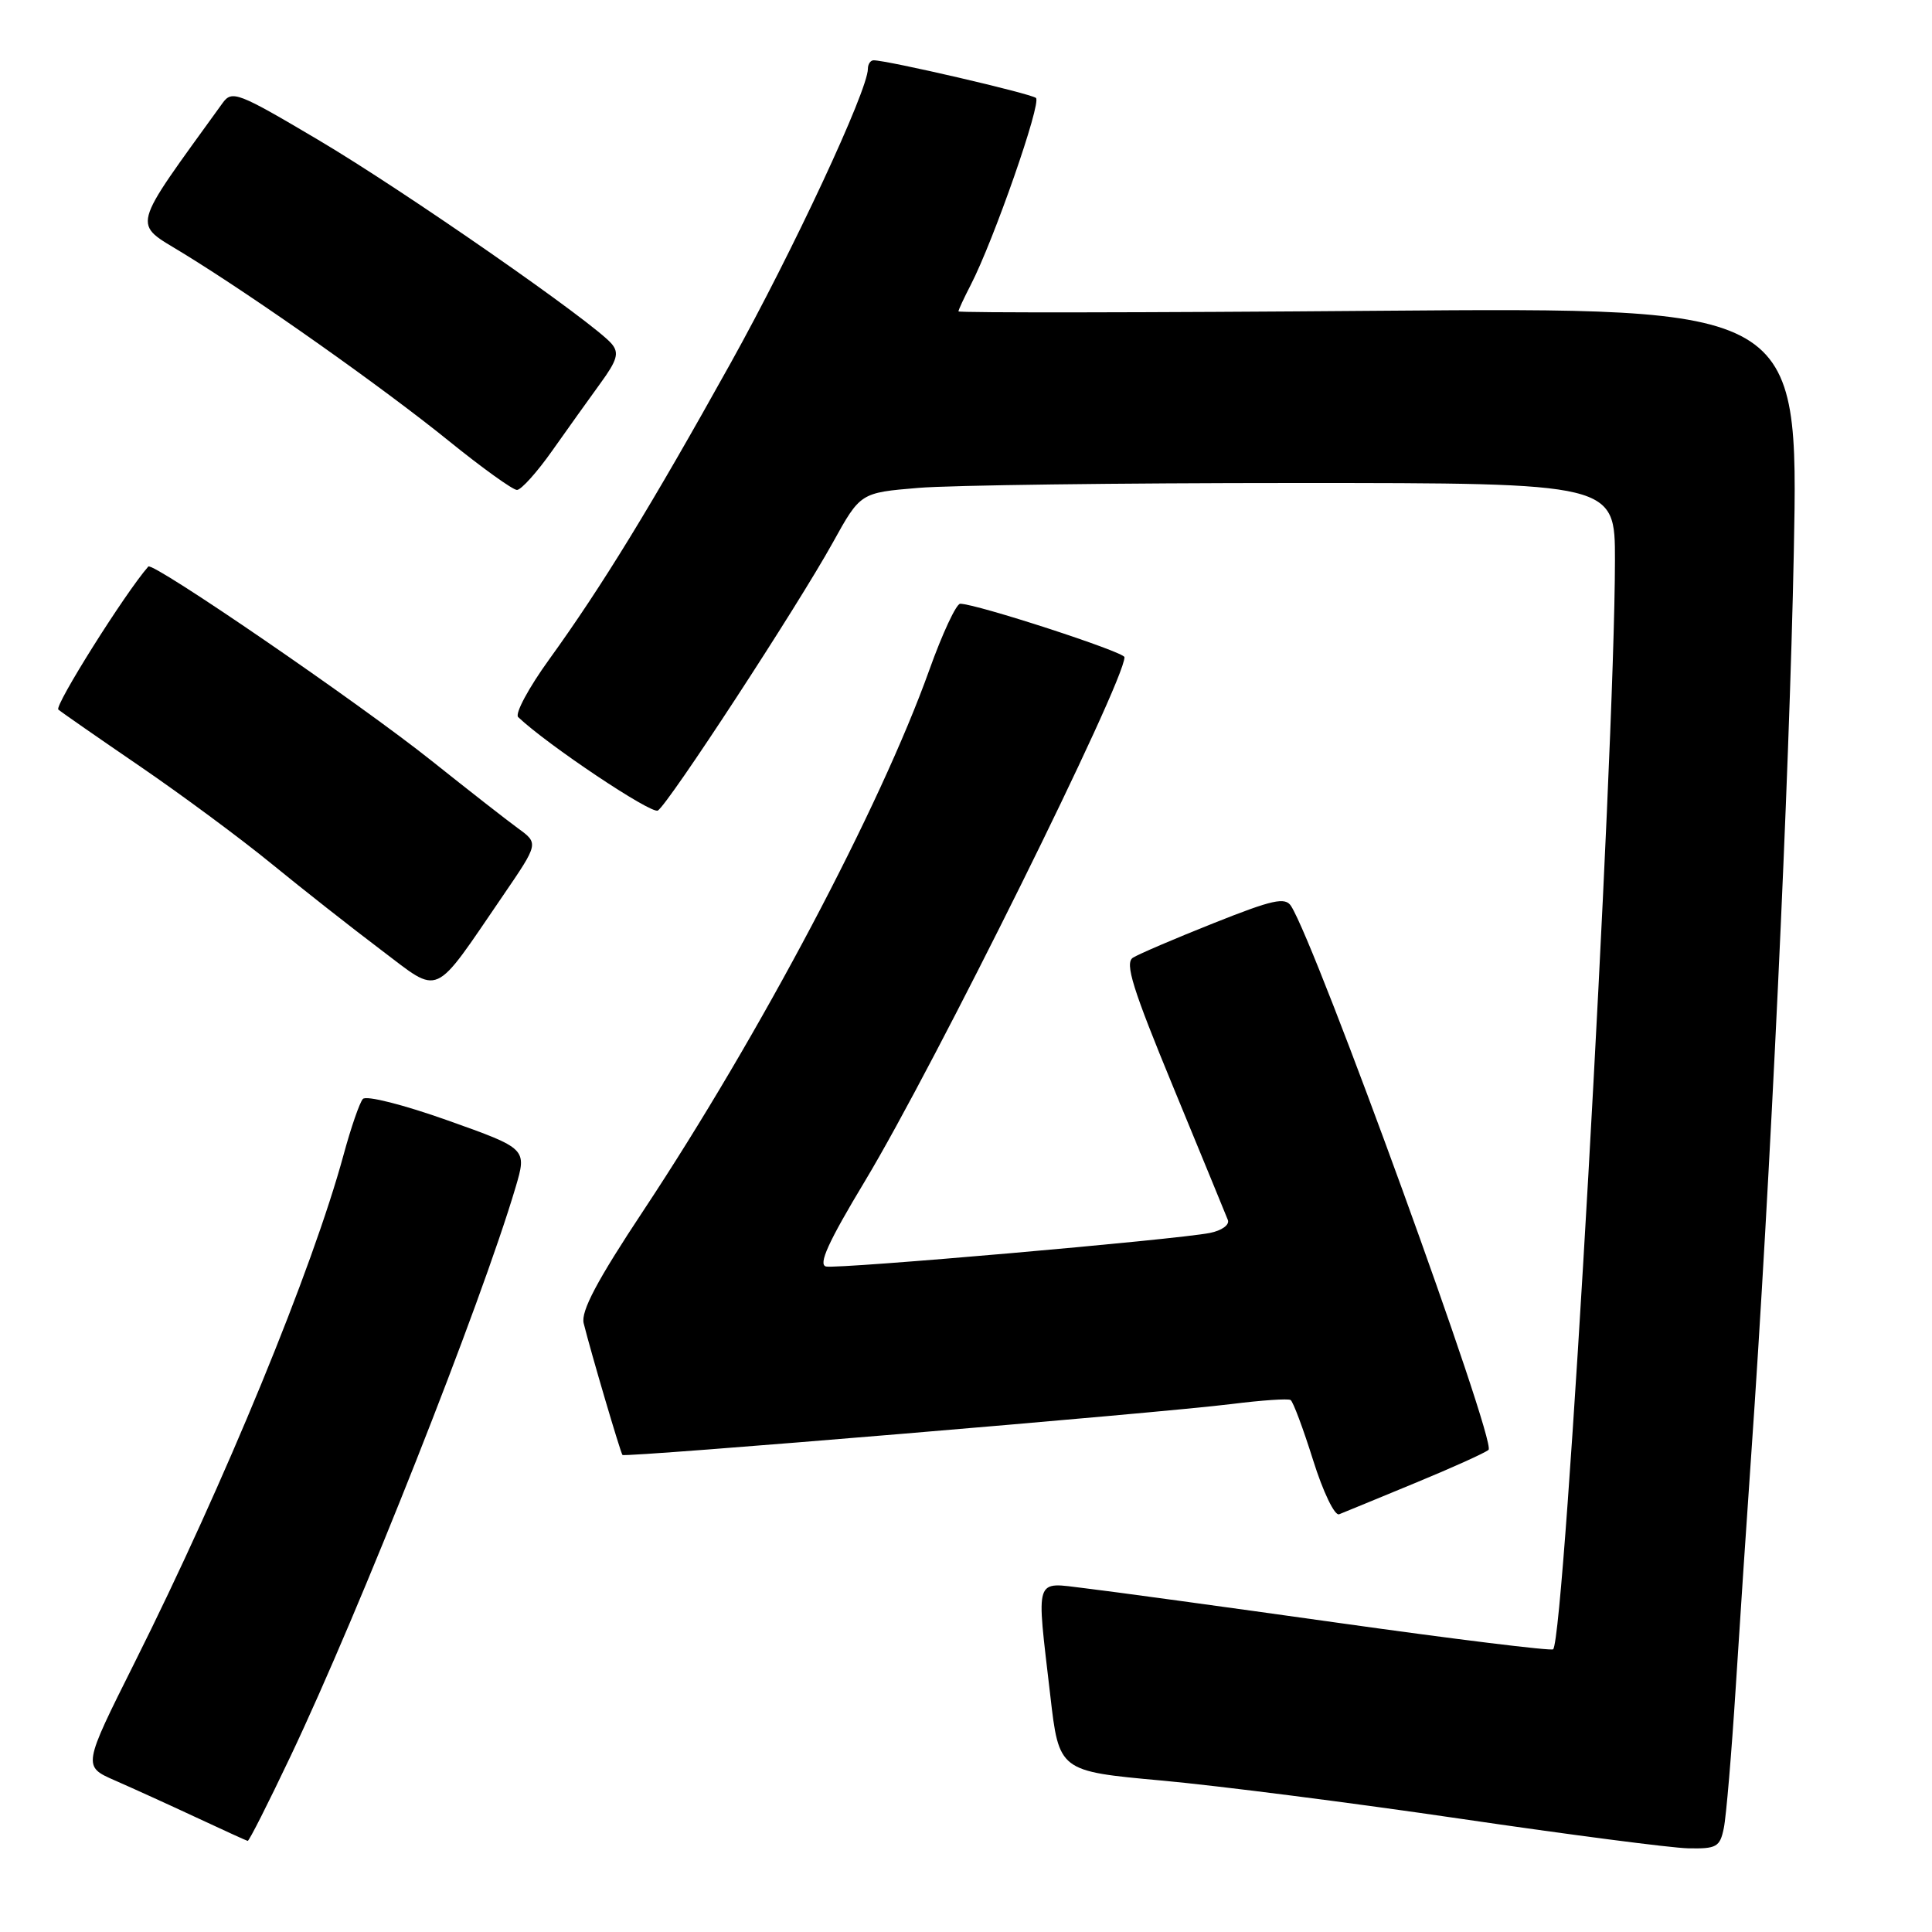 <?xml version="1.0" encoding="UTF-8" standalone="no"?>
<!DOCTYPE svg PUBLIC "-//W3C//DTD SVG 1.1//EN" "http://www.w3.org/Graphics/SVG/1.1/DTD/svg11.dtd" >
<svg xmlns="http://www.w3.org/2000/svg" xmlns:xlink="http://www.w3.org/1999/xlink" version="1.1" viewBox="0 0 256 256">
 <g >
 <path fill="currentColor"
d=" M 228.41 242.25 C 228.73 240.74 229.44 232.30 230.00 223.50 C 230.56 214.70 231.47 200.97 232.03 193.00 C 234.56 156.88 237.11 102.75 237.69 73.12 C 238.32 40.74 238.32 40.74 182.66 41.18 C 152.05 41.43 127.00 41.46 127.00 41.26 C 127.00 41.06 127.73 39.49 128.62 37.77 C 131.67 31.86 138.03 13.63 137.27 12.98 C 136.57 12.39 117.55 7.98 115.75 7.99 C 115.34 8.00 115.00 8.50 115.00 9.12 C 115.00 11.97 105.04 33.33 96.81 48.12 C 86.29 67.03 79.76 77.69 72.78 87.36 C 70.05 91.13 68.20 94.58 68.66 95.02 C 72.52 98.69 86.32 107.92 87.17 107.40 C 88.58 106.52 105.66 80.37 110.35 71.90 C 114.01 65.29 114.01 65.29 121.66 64.65 C 125.86 64.29 148.36 64.00 171.65 64.00 C 214.00 64.00 214.00 64.00 213.99 74.25 C 213.96 100.58 207.35 216.98 205.80 218.54 C 205.55 218.78 192.79 217.21 177.43 215.05 C 162.07 212.89 146.91 210.82 143.75 210.45 C 136.99 209.65 137.31 208.66 139.16 224.59 C 140.32 234.69 140.32 234.69 153.91 235.93 C 161.39 236.61 179.20 238.89 193.50 240.99 C 207.80 243.09 221.38 244.86 223.67 244.91 C 227.45 244.99 227.90 244.74 228.41 242.25 Z  M 38.48 232.75 C 47.67 213.41 63.72 172.83 68.31 157.35 C 69.83 152.20 69.83 152.20 59.35 148.47 C 53.47 146.38 48.52 145.12 48.08 145.62 C 47.65 146.10 46.50 149.43 45.53 153.00 C 41.41 168.16 29.78 196.44 17.85 220.28 C 10.96 234.05 10.96 234.05 15.23 235.92 C 17.58 236.95 22.42 239.15 26.00 240.82 C 29.58 242.49 32.64 243.89 32.82 243.93 C 33.00 243.97 35.54 238.94 38.48 232.75 Z  M 187.50 196.51 C 192.45 194.47 196.83 192.49 197.24 192.11 C 198.33 191.09 174.45 125.32 171.07 120.05 C 170.29 118.84 168.65 119.20 160.82 122.32 C 155.69 124.36 150.88 126.42 150.12 126.90 C 149.01 127.61 150.07 130.98 155.50 144.14 C 159.21 153.14 162.45 161.02 162.70 161.66 C 162.94 162.30 161.89 163.06 160.32 163.37 C 155.88 164.26 111.11 168.17 109.46 167.82 C 108.38 167.58 109.75 164.57 114.61 156.50 C 123.84 141.16 149.00 90.38 149.00 87.08 C 149.00 86.39 129.36 80.00 127.23 80.00 C 126.71 80.00 124.86 83.96 123.13 88.80 C 116.63 106.95 100.72 137.04 85.30 160.34 C 79.10 169.69 76.95 173.76 77.34 175.34 C 78.32 179.28 82.22 192.49 82.48 192.79 C 82.82 193.16 153.70 187.23 163.20 186.04 C 167.17 185.54 170.68 185.30 171.01 185.51 C 171.34 185.71 172.68 189.30 173.99 193.47 C 175.31 197.68 176.85 200.88 177.44 200.65 C 178.02 200.42 182.55 198.56 187.50 196.51 Z  M 66.68 118.63 C 71.38 111.75 71.38 111.75 68.63 109.75 C 67.12 108.65 61.97 104.62 57.19 100.81 C 47.60 93.16 20.23 74.40 19.65 75.07 C 16.55 78.61 7.17 93.54 7.73 94.02 C 8.15 94.38 13.00 97.75 18.50 101.51 C 24.00 105.27 31.88 111.10 36.00 114.47 C 40.12 117.84 46.65 122.97 50.49 125.87 C 58.48 131.89 57.23 132.45 66.68 118.63 Z  M 73.18 59.71 C 75.20 56.85 78.08 52.82 79.57 50.77 C 81.78 47.74 82.06 46.77 81.06 45.57 C 78.75 42.79 53.51 25.24 42.16 18.53 C 31.49 12.21 30.74 11.93 29.49 13.66 C 17.13 30.78 17.49 29.40 24.27 33.56 C 33.97 39.51 50.70 51.33 59.50 58.45 C 63.90 62.01 67.95 64.92 68.50 64.92 C 69.05 64.92 71.16 62.58 73.18 59.71 Z "/>
</g>
</svg>